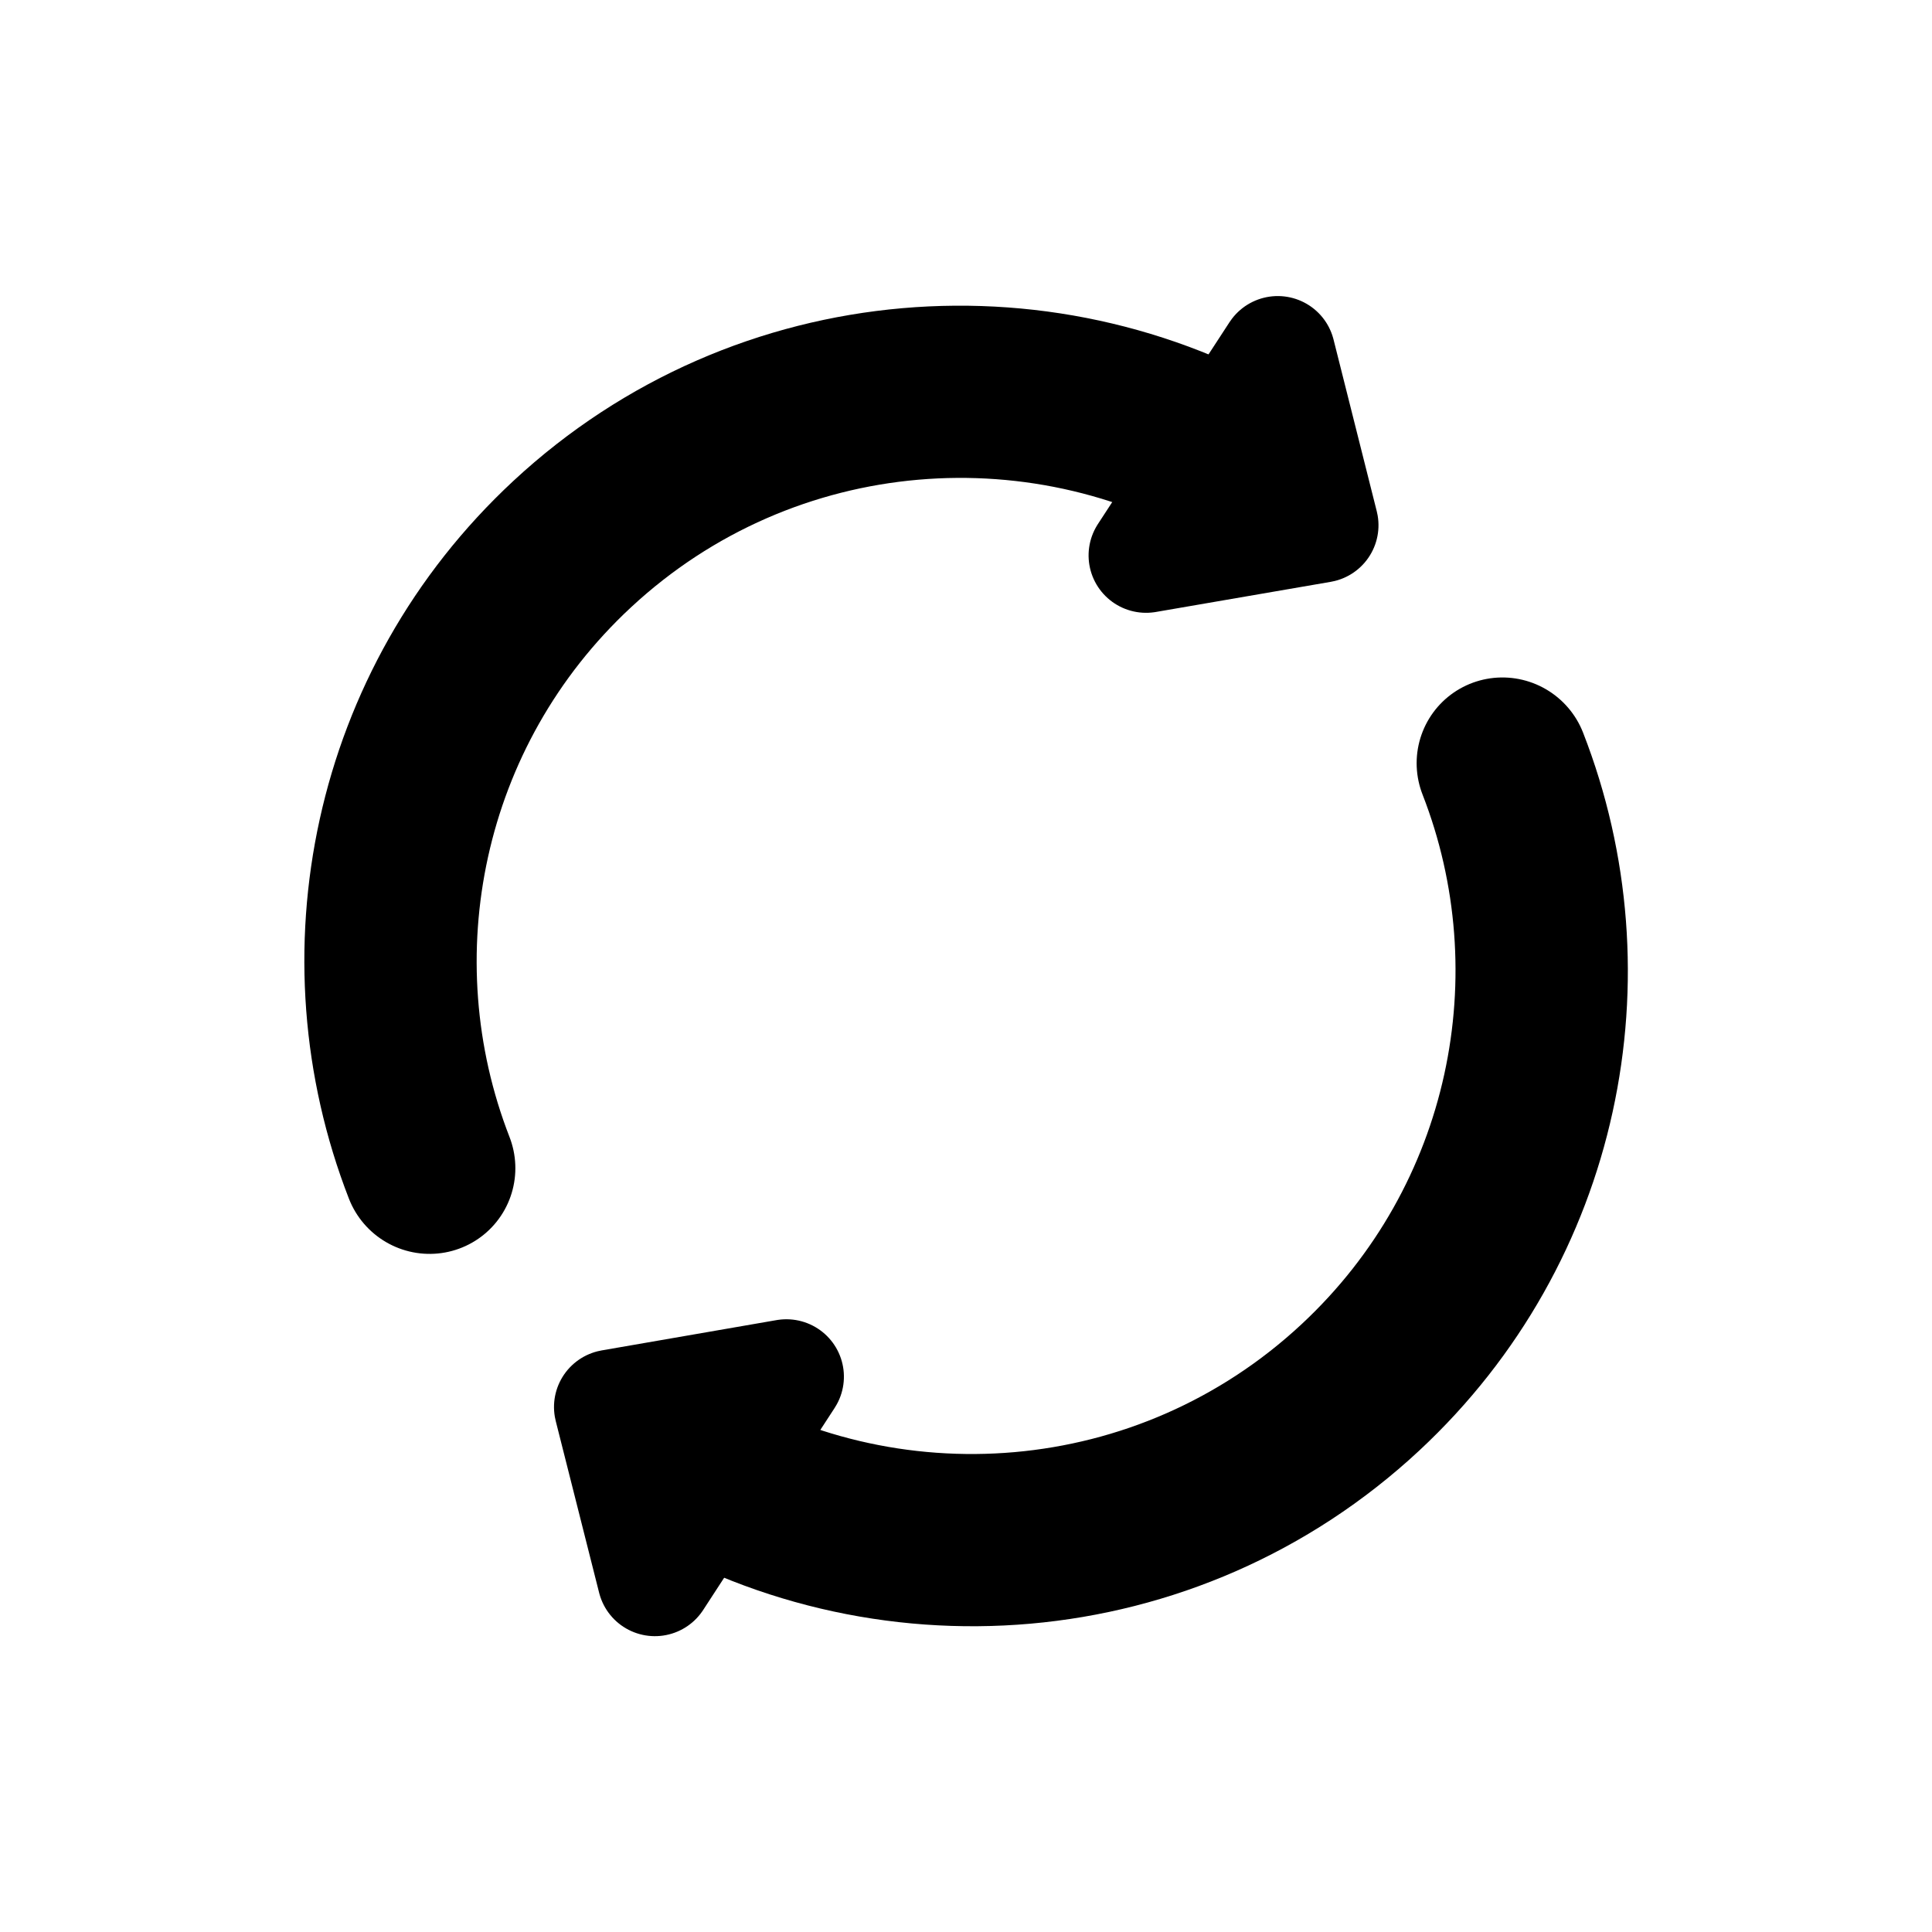<?xml version="1.0" encoding="UTF-8" standalone="no"?>
<!DOCTYPE svg PUBLIC "-//W3C//DTD SVG 1.1//EN" "http://www.w3.org/Graphics/SVG/1.1/DTD/svg11.dtd">
<svg width="100%" height="100%" viewBox="0 0 70 70" version="1.1" xmlns="http://www.w3.org/2000/svg" xmlns:xlink="http://www.w3.org/1999/xlink" xml:space="preserve" xmlns:serif="http://www.serif.com/" style="fill-rule:evenodd;clip-rule:evenodd;stroke-linecap:round;stroke-miterlimit:3.023;">
    <g id="Layer1" transform="matrix(0.947,0,0,0.947,2.276,4.792)">
        <g transform="matrix(1.083,-0.128,0.128,1.081,-8.026,-1.651)">
            <g transform="matrix(0.717,-0.525,0.527,0.721,-13.6,27.87)">
                <path d="M18.476,30.315C21.783,22.037 29.908,16.179 39.398,16.179C49.814,16.179 58.587,23.237 61.147,32.805" style="fill:none;stroke:black;stroke-width:6.79px;"/>
            </g>
            <g transform="matrix(-0.569,0.683,-0.683,-0.569,93.517,8.662)">
                <path d="M42.711,29.094L47.473,34.229L37.949,34.229L42.711,29.094Z" style="stroke:black;stroke-width:4.54px;stroke-linejoin:round;"/>
            </g>
        </g>
        <g transform="matrix(-1.083,0.129,-0.129,-1.081,77.177,65.408)">
            <g transform="matrix(0.717,-0.525,0.527,0.721,-13.6,27.87)">
                <path d="M18.476,30.315C21.783,22.037 29.908,16.179 39.398,16.179C49.814,16.179 58.587,23.237 61.147,32.805" style="fill:none;stroke:black;stroke-width:6.79px;"/>
            </g>
            <g transform="matrix(-0.569,0.683,-0.683,-0.569,93.517,8.662)">
                <path d="M42.711,29.094L47.473,34.229L37.949,34.229L42.711,29.094Z" style="stroke:black;stroke-width:4.54px;stroke-linejoin:round;"/>
            </g>
        </g>
    </g>
</svg>
